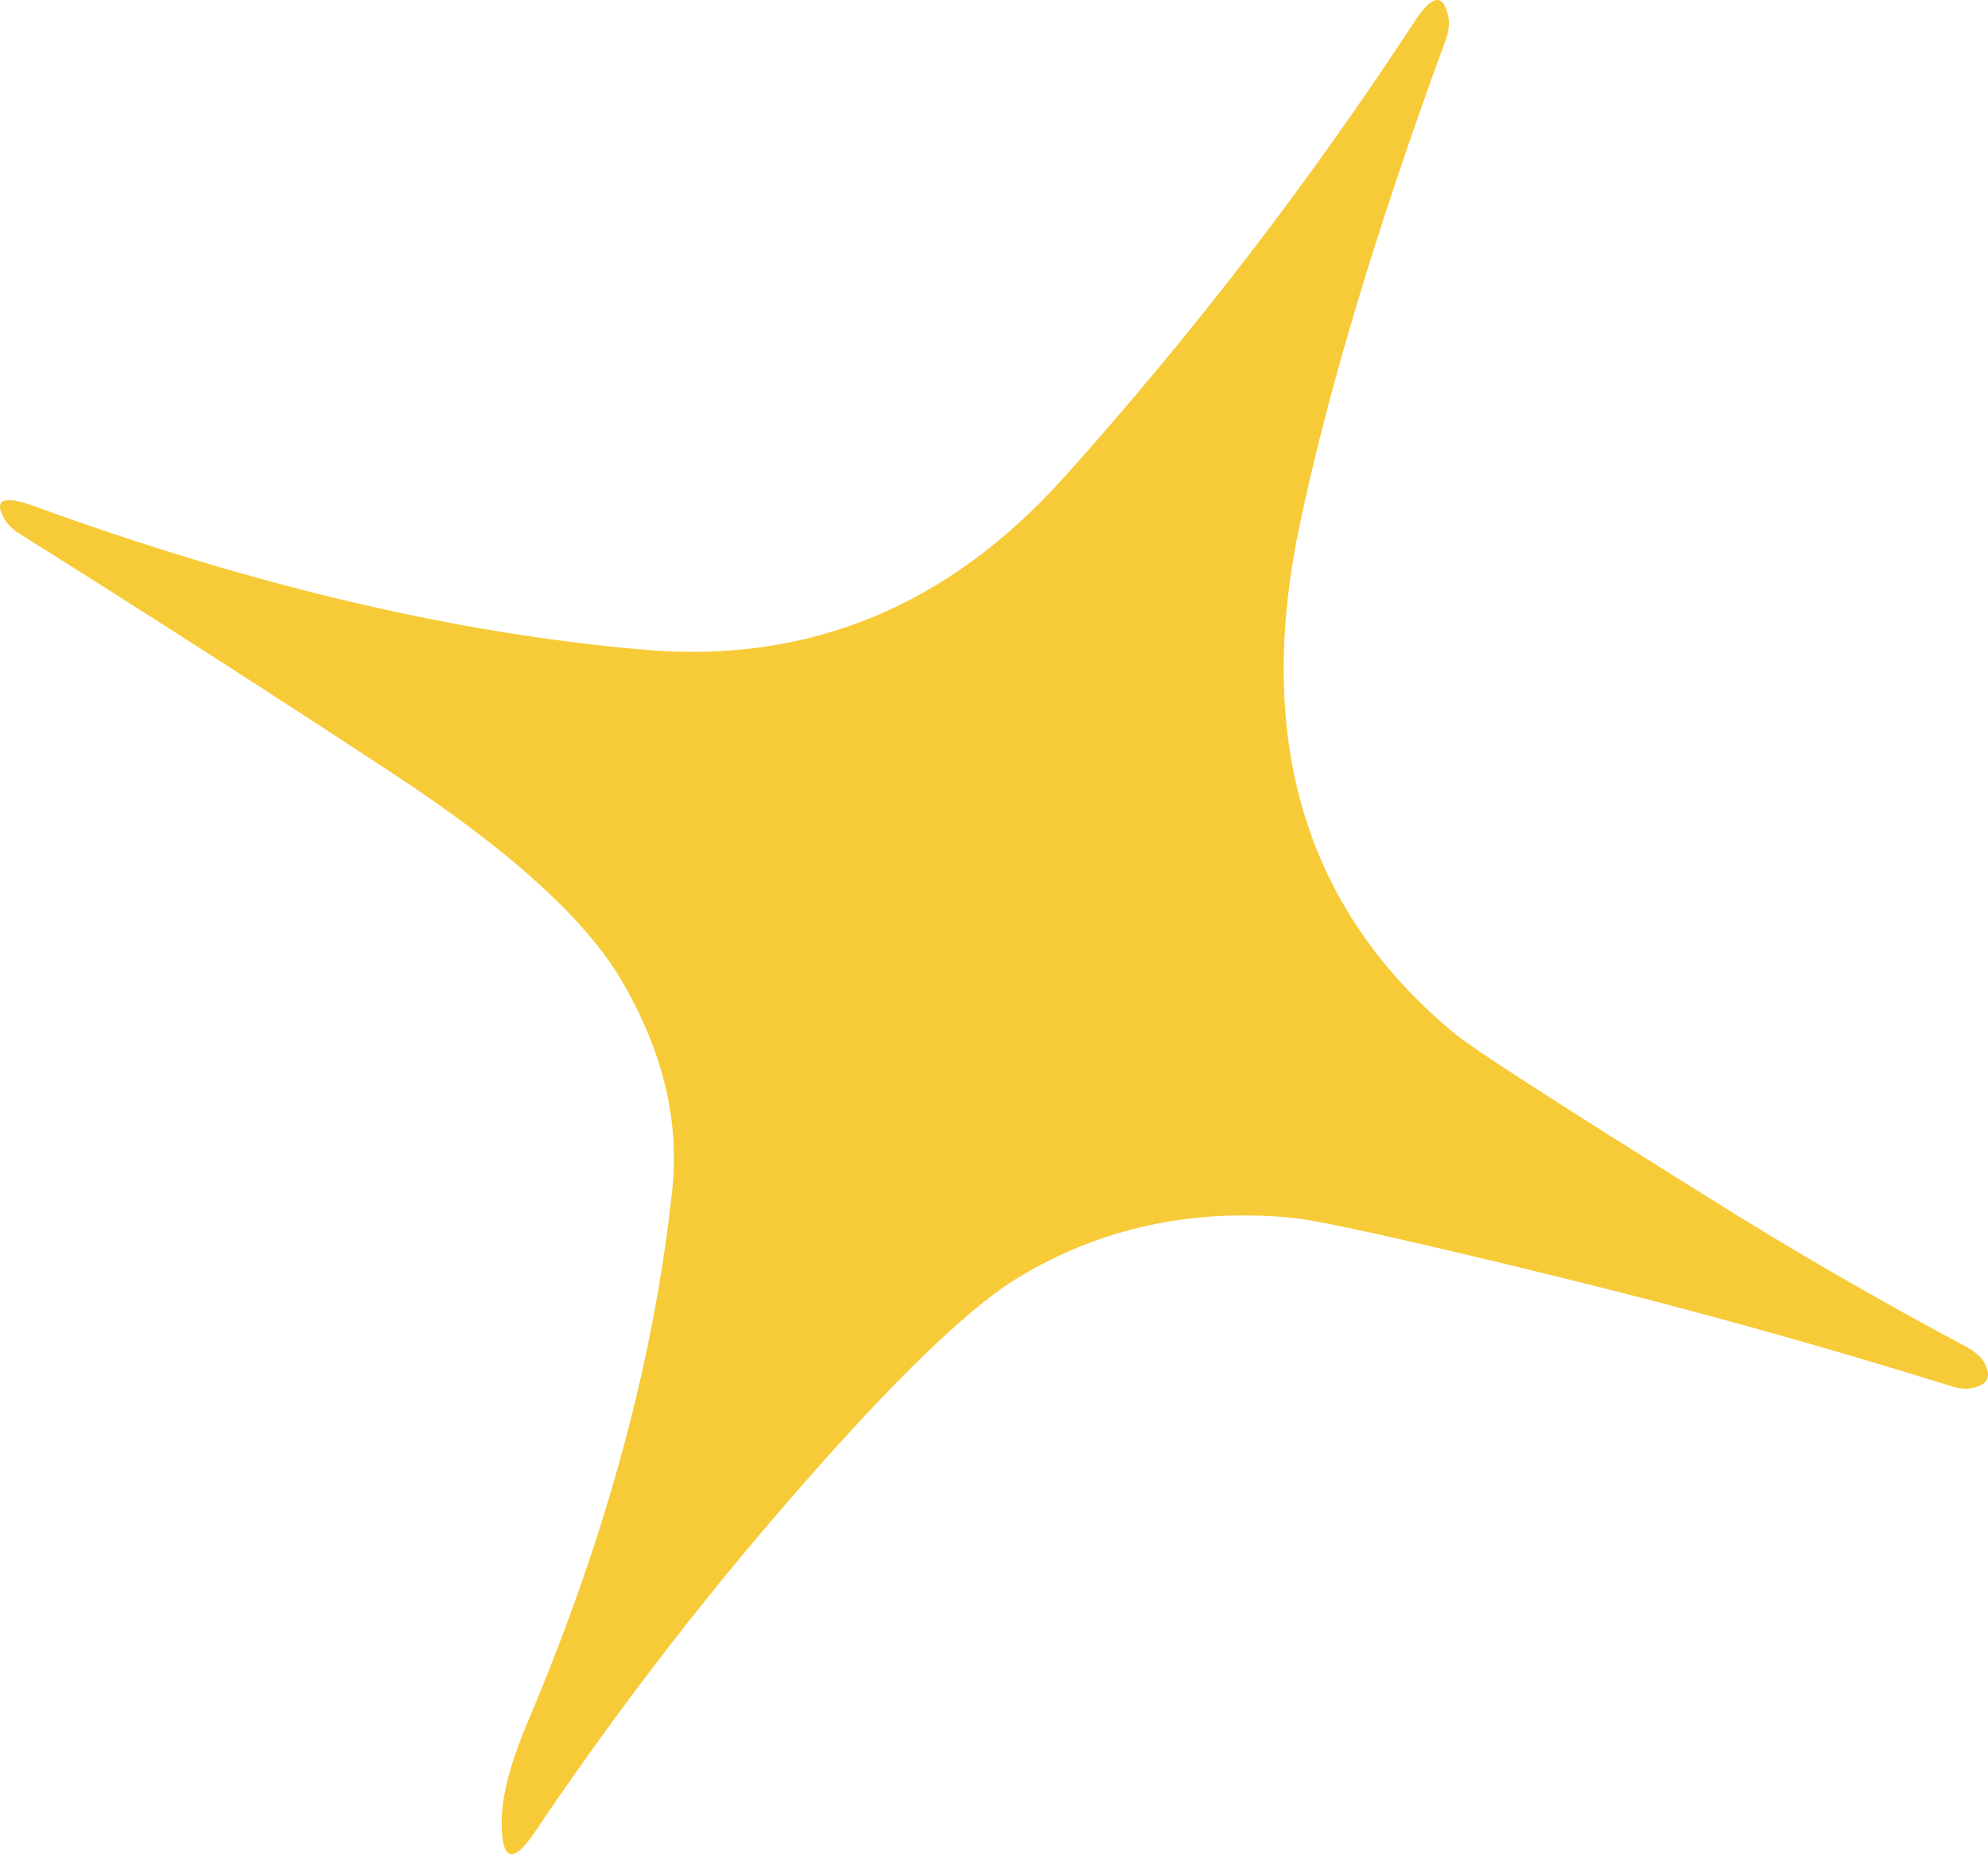 <?xml version="1.0" encoding="UTF-8" standalone="no"?><!-- Generator: Gravit.io --><svg xmlns="http://www.w3.org/2000/svg" xmlns:xlink="http://www.w3.org/1999/xlink" style="isolation:isolate" viewBox="717.124 392.37 51.753 48.261" width="51.753pt" height="48.261pt"><defs><clipPath id="_clipPath_rXYDwoL7FpGASbxCQbsqU4vrUz9TLRpZ"><rect x="717.124" y="392.37" width="51.753" height="48.261"/></clipPath></defs><g clip-path="url(#_clipPath_rXYDwoL7FpGASbxCQbsqU4vrUz9TLRpZ)"><path d=" M 733.934 409.284 Q 740.304 409.824 744.814 404.804 Q 749.834 399.214 753.954 392.924 Q 754.634 391.884 754.824 392.794 Q 754.884 393.064 754.764 393.394 Q 752.034 400.834 750.934 406.154 Q 749.214 414.534 755.034 419.304 Q 755.734 419.874 761.574 423.524 Q 764.874 425.594 768.314 427.424 Q 768.684 427.624 768.804 427.884 Q 769.044 428.374 768.484 428.494 Q 768.244 428.554 767.904 428.444 Q 762.804 426.854 757.614 425.584 Q 751.804 424.164 750.744 424.064 Q 746.834 423.694 743.644 425.614 Q 741.444 426.944 736.854 432.364 Q 733.754 436.034 731.054 440.044 Q 730.184 441.334 730.184 439.784 Q 730.184 438.774 730.884 437.134 Q 733.914 429.984 734.624 423.344 Q 734.914 420.644 733.314 417.904 Q 731.894 415.474 727.294 412.464 Q 722.484 409.304 717.604 406.244 Q 717.344 406.074 717.224 405.854 Q 716.824 405.114 718.014 405.544 Q 726.584 408.664 733.934 409.284 Z " fill="rgb(247,202,55)"/></g></svg>